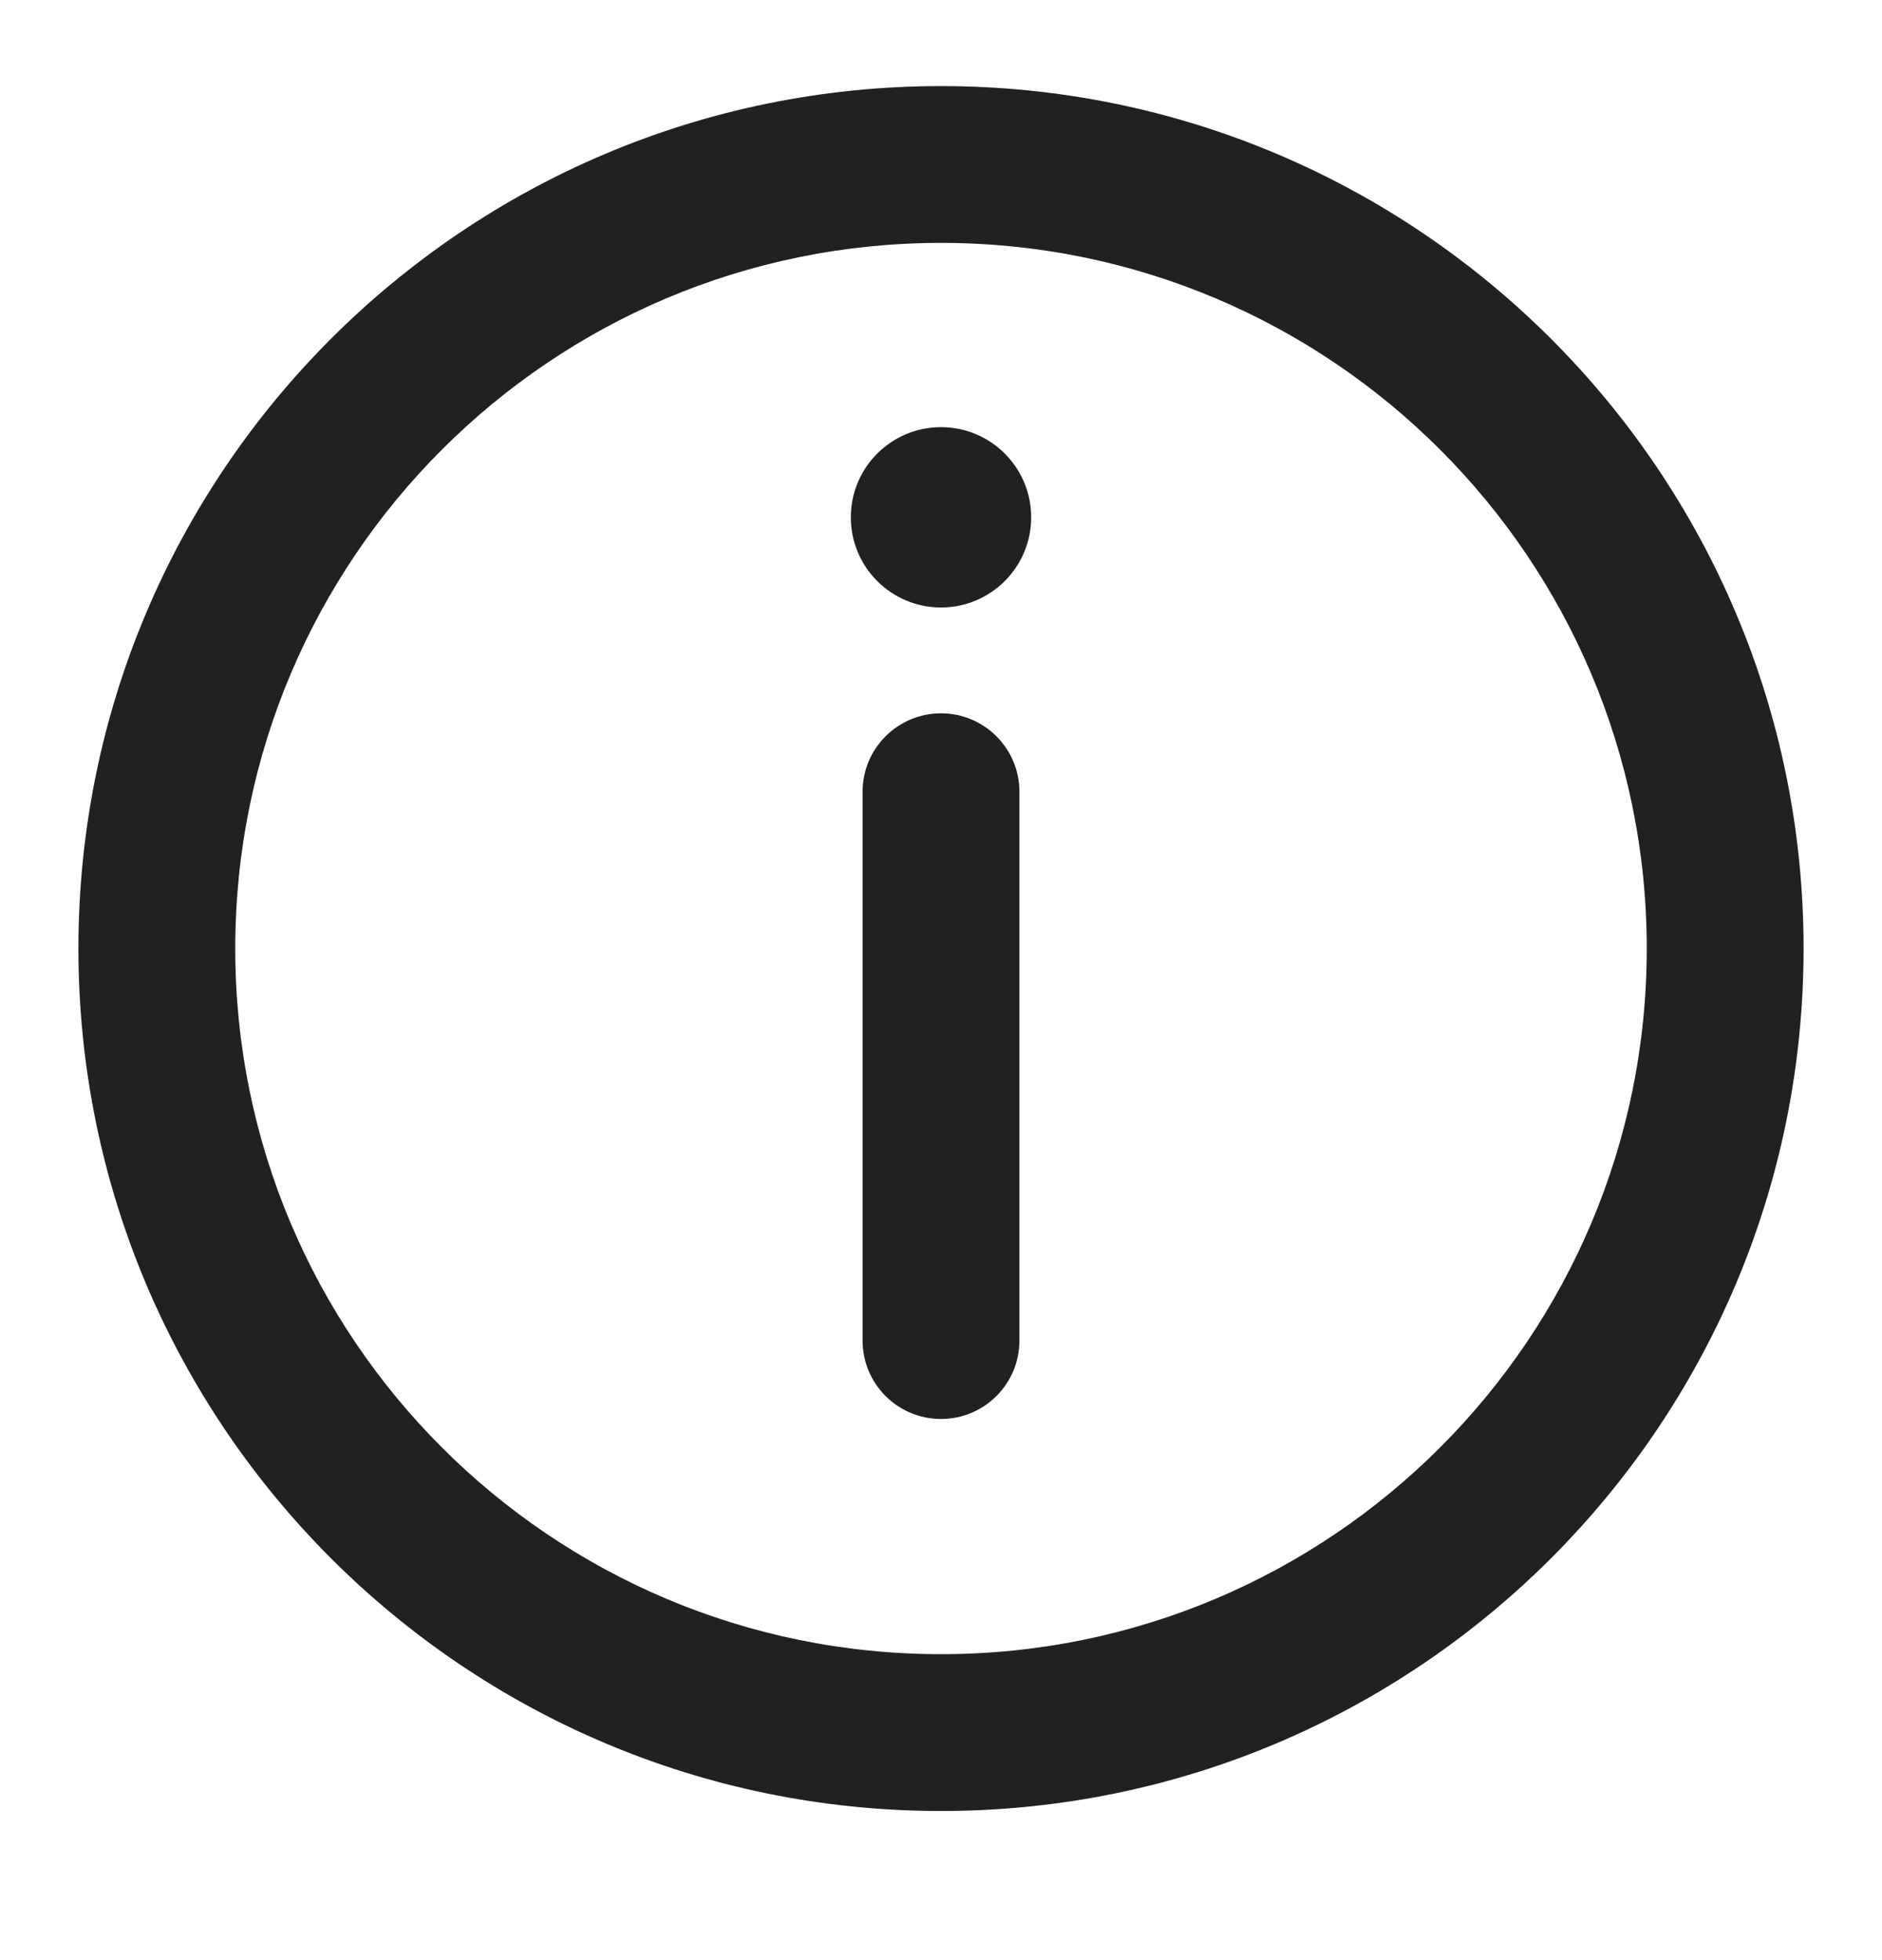 <svg width="24" height="25" viewBox="0 0 24 25" fill="none" xmlns="http://www.w3.org/2000/svg">
<path fill-rule="evenodd" clip-rule="evenodd" d="M12 21.098C16.971 21.098 21 17.069 21 12.098C21 7.128 16.971 3.098 12 3.098C7.029 3.098 3 7.128 3 12.098C3 17.069 7.029 21.098 12 21.098ZM12 23.098C18.075 23.098 23 18.173 23 12.098C23 6.023 18.075 1.098 12 1.098C5.925 1.098 1 6.023 1 12.098C1 18.173 5.925 23.098 12 23.098Z" fill="#212121"/>
<path fill-rule="evenodd" clip-rule="evenodd" d="M12 18.098C11.448 18.098 11 17.651 11 17.098L11 10.098C11 9.546 11.448 9.098 12 9.098C12.552 9.098 13 9.546 13 10.098L13 17.098C13 17.651 12.552 18.098 12 18.098Z" fill="#212121"/>
<path fill-rule="evenodd" clip-rule="evenodd" d="M13.15 6.598C13.15 7.233 12.635 7.748 12 7.748C11.365 7.748 10.85 7.233 10.85 6.598C10.85 5.963 11.365 5.448 12 5.448C12.635 5.448 13.15 5.963 13.15 6.598Z" fill="#212121"/>
</svg>
